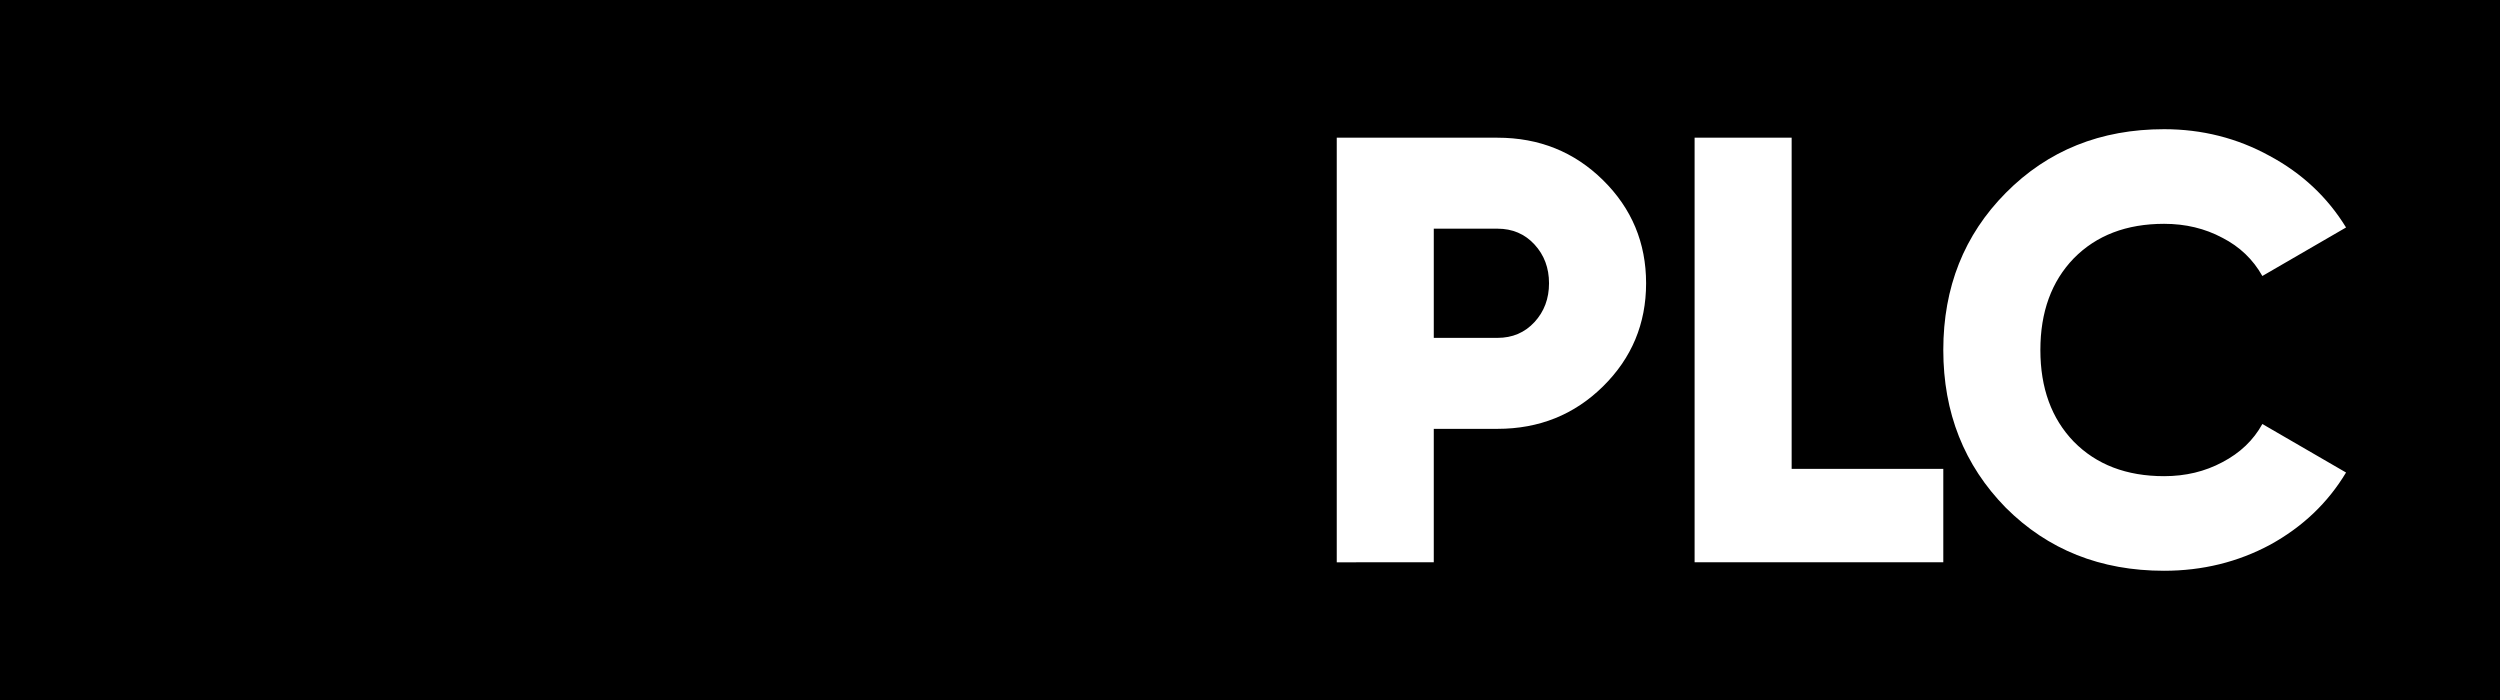 <?xml version="1.0" encoding="UTF-8" standalone="no"?>
<!-- Created with Inkscape (http://www.inkscape.org/) -->

<svg
   width="100mm"
   height="28mm"
   viewBox="0 0 100 28"
   version="1.1"
   id="svg5"
   inkscape:version="1.1.1 (3bf5ae0d25, 2021-09-20)"
   sodipodi:docname="LOGO.svg"
   xmlns:inkscape="http://www.inkscape.org/namespaces/inkscape"
   xmlns:sodipodi="http://sodipodi.sourceforge.net/DTD/sodipodi-0.dtd"
   xmlns="http://www.w3.org/2000/svg"
   xmlns:svg="http://www.w3.org/2000/svg">
  <sodipodi:namedview
     id="namedview7"
     pagecolor="#505050"
     bordercolor="#eeeeee"
     borderopacity="1"
     inkscape:pageshadow="0"
     inkscape:pageopacity="0"
     inkscape:pagecheckerboard="0"
     inkscape:document-units="mm"
     showgrid="false"
     fit-margin-top="0"
     fit-margin-left="0"
     fit-margin-right="0"
     fit-margin-bottom="0"
     inkscape:zoom="2.5620932"
     inkscape:cx="150.85322"
     inkscape:cy="38.054822"
     inkscape:window-width="1920"
     inkscape:window-height="1009"
     inkscape:window-x="-8"
     inkscape:window-y="-8"
     inkscape:window-maximized="1"
     inkscape:current-layer="layer2" />
  <defs
     id="defs2">
    <inkscape:path-effect
       effect="powermask"
       id="path-effect2213"
       is_visible="true"
       lpeversion="1"
       uri="#mask-powermask-path-effect2213"
       invert="false"
       hide_mask="false"
       background="true"
       background_color="#ffffffff" />
    <inkscape:path-effect
       effect="powermask"
       id="path-effect2032"
       is_visible="true"
       lpeversion="1"
       uri="#mask-powermask-path-effect2032"
       invert="false"
       hide_mask="false"
       background="true"
       background_color="#ffffffff" />
    <clipPath
       clipPathUnits="userSpaceOnUse"
       id="clipPath11119">
      <rect
         style="opacity:0.732;fill:#000000;fill-opacity:1;stroke-width:0.265"
         id="rect11121"
         width="52.873"
         height="42.237"
         x="76.006"
         y="47.71" />
    </clipPath>
    <mask
       maskUnits="userSpaceOnUse"
       id="mask-powermask-path-effect2032">
      <g
         aria-label="ESP"
         id="g2030"
         style="font-size:24.262px;line-height:1.25;stroke-width:0.607"
         transform="translate(21.471,-49.111)">
        <path
           d="m 38.542,74.107 h 6.793 v 3.736 H 34.66 V 60.86 h 10.554 v 3.736 h -6.672 v 2.814 h 6.066 v 3.688 h -6.066 z"
           style="font-family:Gilroy-ExtraBold;-inkscape-font-specification:Gilroy-ExtraBold"
           id="path2024" />
        <path
           d="m 53.463,78.183 q -2.596,0 -4.343,-1.116 -1.723,-1.14 -2.451,-3.081 l 3.348,-1.941 q 1.019,2.353 3.567,2.353 2.305,0 2.305,-1.383 0,-0.752 -0.752,-1.165 Q 54.41,71.414 52.372,70.856 51.304,70.565 50.503,70.201 49.703,69.837 48.926,69.255 q -0.752,-0.607 -1.165,-1.504 -0.388,-0.898 -0.388,-2.062 0,-2.353 1.674,-3.761 1.698,-1.407 4.028,-1.407 2.087,0 3.688,0.995 1.601,0.97 2.523,2.839 l -3.275,1.917 Q 55.55,65.3 54.871,64.815 54.191,64.305 53.075,64.305 q -0.873,0 -1.359,0.388 -0.461,0.364 -0.461,0.898 0,0.631 0.582,1.092 0.607,0.461 2.475,1.019 1.019,0.315 1.577,0.51 0.558,0.194 1.407,0.655 0.873,0.437 1.31,0.946 0.461,0.485 0.801,1.31 0.364,0.801 0.364,1.844 0,2.426 -1.747,3.833 -1.747,1.383 -4.561,1.383 z"
           style="font-family:Gilroy-ExtraBold;-inkscape-font-specification:Gilroy-ExtraBold"
           id="path2026" />
        <path
           d="m 68.021,60.86 q 2.499,0 4.222,1.698 1.723,1.698 1.723,4.125 0,2.426 -1.723,4.125 -1.723,1.698 -4.222,1.698 h -2.548 v 5.338 H 61.591 V 60.86 Z m 0,8.007 q 0.898,0 1.48,-0.631 0.582,-0.631 0.582,-1.553 0,-0.922 -0.582,-1.553 Q 68.918,64.499 68.021,64.499 h -2.548 v 4.367 z"
           style="font-family:Gilroy-ExtraBold;-inkscape-font-specification:Gilroy-ExtraBold"
           id="path2028" />
      </g>
    </mask>
    <mask
       maskUnits="userSpaceOnUse"
       id="mask-powermask-path-effect2213">
      <path
         id="mask-powermask-path-effect2213_box"
         style="fill:#ffffff;fill-opacity:1"
         d="m 27.502,54.352 h 52 v 30 h -52 z" />
      <g
         aria-label="ESP"
         id="g2211"
         style="font-size:24.262px;line-height:1.25;stroke-width:0.607">
        <path
           d="m 38.542,74.107 h 6.793 v 3.736 H 34.66 V 60.86 h 10.554 v 3.736 h -6.672 v 2.814 h 6.066 v 3.688 h -6.066 z"
           style="font-family:Gilroy-ExtraBold;-inkscape-font-specification:Gilroy-ExtraBold"
           id="path2205" />
        <path
           d="m 53.463,78.183 q -2.596,0 -4.343,-1.116 -1.723,-1.14 -2.451,-3.081 l 3.348,-1.941 q 1.019,2.353 3.567,2.353 2.305,0 2.305,-1.383 0,-0.752 -0.752,-1.165 Q 54.41,71.414 52.372,70.856 51.304,70.565 50.503,70.201 49.703,69.837 48.926,69.255 q -0.752,-0.607 -1.165,-1.504 -0.388,-0.898 -0.388,-2.062 0,-2.353 1.674,-3.761 1.698,-1.407 4.028,-1.407 2.087,0 3.688,0.995 1.601,0.97 2.523,2.839 l -3.275,1.917 Q 55.55,65.3 54.871,64.815 54.191,64.305 53.075,64.305 q -0.873,0 -1.359,0.388 -0.461,0.364 -0.461,0.898 0,0.631 0.582,1.092 0.607,0.461 2.475,1.019 1.019,0.315 1.577,0.51 0.558,0.194 1.407,0.655 0.873,0.437 1.31,0.946 0.461,0.485 0.801,1.31 0.364,0.801 0.364,1.844 0,2.426 -1.747,3.833 -1.747,1.383 -4.561,1.383 z"
           style="font-family:Gilroy-ExtraBold;-inkscape-font-specification:Gilroy-ExtraBold"
           id="path2207" />
        <path
           d="m 68.021,60.86 q 2.499,0 4.222,1.698 1.723,1.698 1.723,4.125 0,2.426 -1.723,4.125 -1.723,1.698 -4.222,1.698 h -2.548 v 5.338 H 61.591 V 60.86 Z m 0,8.007 q 0.898,0 1.48,-0.631 0.582,-0.631 0.582,-1.553 0,-0.922 -0.582,-1.553 Q 68.918,64.499 68.021,64.499 h -2.548 v 4.367 z"
           style="font-family:Gilroy-ExtraBold;-inkscape-font-specification:Gilroy-ExtraBold"
           id="path2209" />
      </g>
    </mask>
    <filter
       id="mask-powermask-path-effect2213_inverse"
       inkscape:label="filtermask-powermask-path-effect2213"
       style="color-interpolation-filters:sRGB"
       height="100"
       width="100"
       x="-50"
       y="-50">
      <feColorMatrix
         id="mask-powermask-path-effect2213_primitive1"
         values="1"
         type="saturate"
         result="fbSourceGraphic" />
      <feColorMatrix
         id="mask-powermask-path-effect2213_primitive2"
         values="-1 0 0 0 1 0 -1 0 0 1 0 0 -1 0 1 0 0 0 1 0 "
         in="fbSourceGraphic" />
    </filter>
    <filter
       id="mask-powermask-path-effect2378_inverse"
       inkscape:label="filtermask-powermask-path-effect2378"
       style="color-interpolation-filters:sRGB"
       height="100"
       width="100"
       x="-50"
       y="-50">
      <feColorMatrix
         id="mask-powermask-path-effect2378_primitive1"
         values="1"
         type="saturate"
         result="fbSourceGraphic" />
      <feColorMatrix
         id="mask-powermask-path-effect2378_primitive2"
         values="-1 0 0 0 1 0 -1 0 0 1 0 0 -1 0 1 0 0 0 1 0 "
         in="fbSourceGraphic" />
    </filter>
    <clipPath
       clipPathUnits="userSpaceOnUse"
       id="clipPath2388">
      <rect
         style="opacity:1;fill:#000000;fill-opacity:1;stroke-width:0.318"
         id="rect2390"
         width="47"
         height="22"
         x="31.502"
         y="58.352" />
    </clipPath>
  </defs>
  <g
     inkscape:groupmode="layer"
     id="layer2"
     inkscape:label="Capa 2"
     style="opacity:1">
    <rect
       style="opacity:1;fill:#000000;fill-opacity:1;stroke-width:0.374"
       id="rect12621-2"
       width="100"
       height="28"
       x="0"
       y="0" />
  </g>
  <g
     inkscape:label="Capa 1"
     inkscape:groupmode="layer"
     id="layer1"
     transform="translate(-28.502,-55.352)">
    <g
       aria-label="ESP PLC"
       id="text11002"
       clip-path="url(#clipPath11119)"
       style="font-size:24.262px;line-height:1.25;fill:#ffffff;stroke-width:0.607">
      <path
         d="m 38.542,74.107 h 6.793 v 3.736 H 34.66 V 60.86 h 10.554 v 3.736 h -6.672 v 2.814 h 6.066 v 3.688 h -6.066 z"
         style="font-family:Gilroy-ExtraBold;-inkscape-font-specification:Gilroy-ExtraBold"
         id="path830" />
      <path
         d="m 53.463,78.183 q -2.596,0 -4.343,-1.116 -1.723,-1.14 -2.451,-3.081 l 3.348,-1.941 q 1.019,2.353 3.567,2.353 2.305,0 2.305,-1.383 0,-0.752 -0.752,-1.165 Q 54.41,71.414 52.372,70.856 51.304,70.565 50.503,70.201 49.703,69.837 48.926,69.255 q -0.752,-0.607 -1.165,-1.504 -0.388,-0.898 -0.388,-2.062 0,-2.353 1.674,-3.761 1.698,-1.407 4.028,-1.407 2.087,0 3.688,0.995 1.601,0.97 2.523,2.839 l -3.275,1.917 Q 55.55,65.3 54.871,64.815 54.191,64.305 53.075,64.305 q -0.873,0 -1.359,0.388 -0.461,0.364 -0.461,0.898 0,0.631 0.582,1.092 0.607,0.461 2.475,1.019 1.019,0.315 1.577,0.51 0.558,0.194 1.407,0.655 0.873,0.437 1.31,0.946 0.461,0.485 0.801,1.31 0.364,0.801 0.364,1.844 0,2.426 -1.747,3.833 -1.747,1.383 -4.561,1.383 z"
         style="font-family:Gilroy-ExtraBold;-inkscape-font-specification:Gilroy-ExtraBold"
         id="path832" />
      <path
         d="m 68.021,60.86 q 2.499,0 4.222,1.698 1.723,1.698 1.723,4.125 0,2.426 -1.723,4.125 -1.723,1.698 -4.222,1.698 h -2.548 v 5.338 H 61.591 V 60.86 Z m 0,8.007 q 0.898,0 1.48,-0.631 0.582,-0.631 0.582,-1.553 0,-0.922 -0.582,-1.553 Q 68.918,64.499 68.021,64.499 h -2.548 v 4.367 z"
         style="font-family:Gilroy-ExtraBold;-inkscape-font-specification:Gilroy-ExtraBold"
         id="path834" />
      <path
         d="m 88.401,60.86 q 2.499,0 4.222,1.698 1.723,1.698 1.723,4.125 0,2.426 -1.723,4.125 -1.723,1.698 -4.222,1.698 h -2.548 v 5.338 H 81.972 V 60.86 Z m 0,8.007 q 0.898,0 1.48,-0.631 0.582,-0.631 0.582,-1.553 0,-0.922 -0.582,-1.553 Q 89.299,64.499 88.401,64.499 h -2.548 v 4.367 z"
         style="font-family:Gilroy-ExtraBold;-inkscape-font-specification:Gilroy-ExtraBold"
         id="path836" />
      <path
         d="m 100.168,74.107 h 6.066 v 3.736 H 96.286 V 60.86 h 3.882 z"
         style="font-family:Gilroy-ExtraBold;-inkscape-font-specification:Gilroy-ExtraBold"
         id="path838" />
      <path
         d="m 115.065,78.183 q -3.809,0 -6.332,-2.523 -2.499,-2.548 -2.499,-6.308 0,-3.761 2.499,-6.284 2.523,-2.548 6.332,-2.548 2.281,0 4.222,1.068 1.941,1.043 3.057,2.863 l -3.348,1.941 q -0.558,-0.995 -1.601,-1.529 -1.043,-0.558 -2.329,-0.558 -2.256,0 -3.615,1.383 -1.334,1.383 -1.334,3.664 0,2.281 1.334,3.664 1.359,1.383 3.615,1.383 1.286,0 2.329,-0.558 1.068,-0.558 1.601,-1.529 l 3.348,1.941 q -1.092,1.82 -3.033,2.887 -1.941,1.043 -4.246,1.043 z"
         style="font-family:Gilroy-ExtraBold;-inkscape-font-specification:Gilroy-ExtraBold"
         id="path840" />
    </g>
    <path
       style="opacity:1;fill:#ffffff;fill-opacity:1;stroke-width:0.265"
       id="rect12621"
       width="50"
       height="28"
       x="28.502"
       y="55.352"
       clip-path="url(#clipPath2388)"
       mask="url(#mask-powermask-path-effect2213)"
       inkscape:path-effect="#path-effect2213"
       d="m 28.502,55.352 h 50 v 28 h -50 z"
       sodipodi:type="rect" />
  </g>
</svg>
